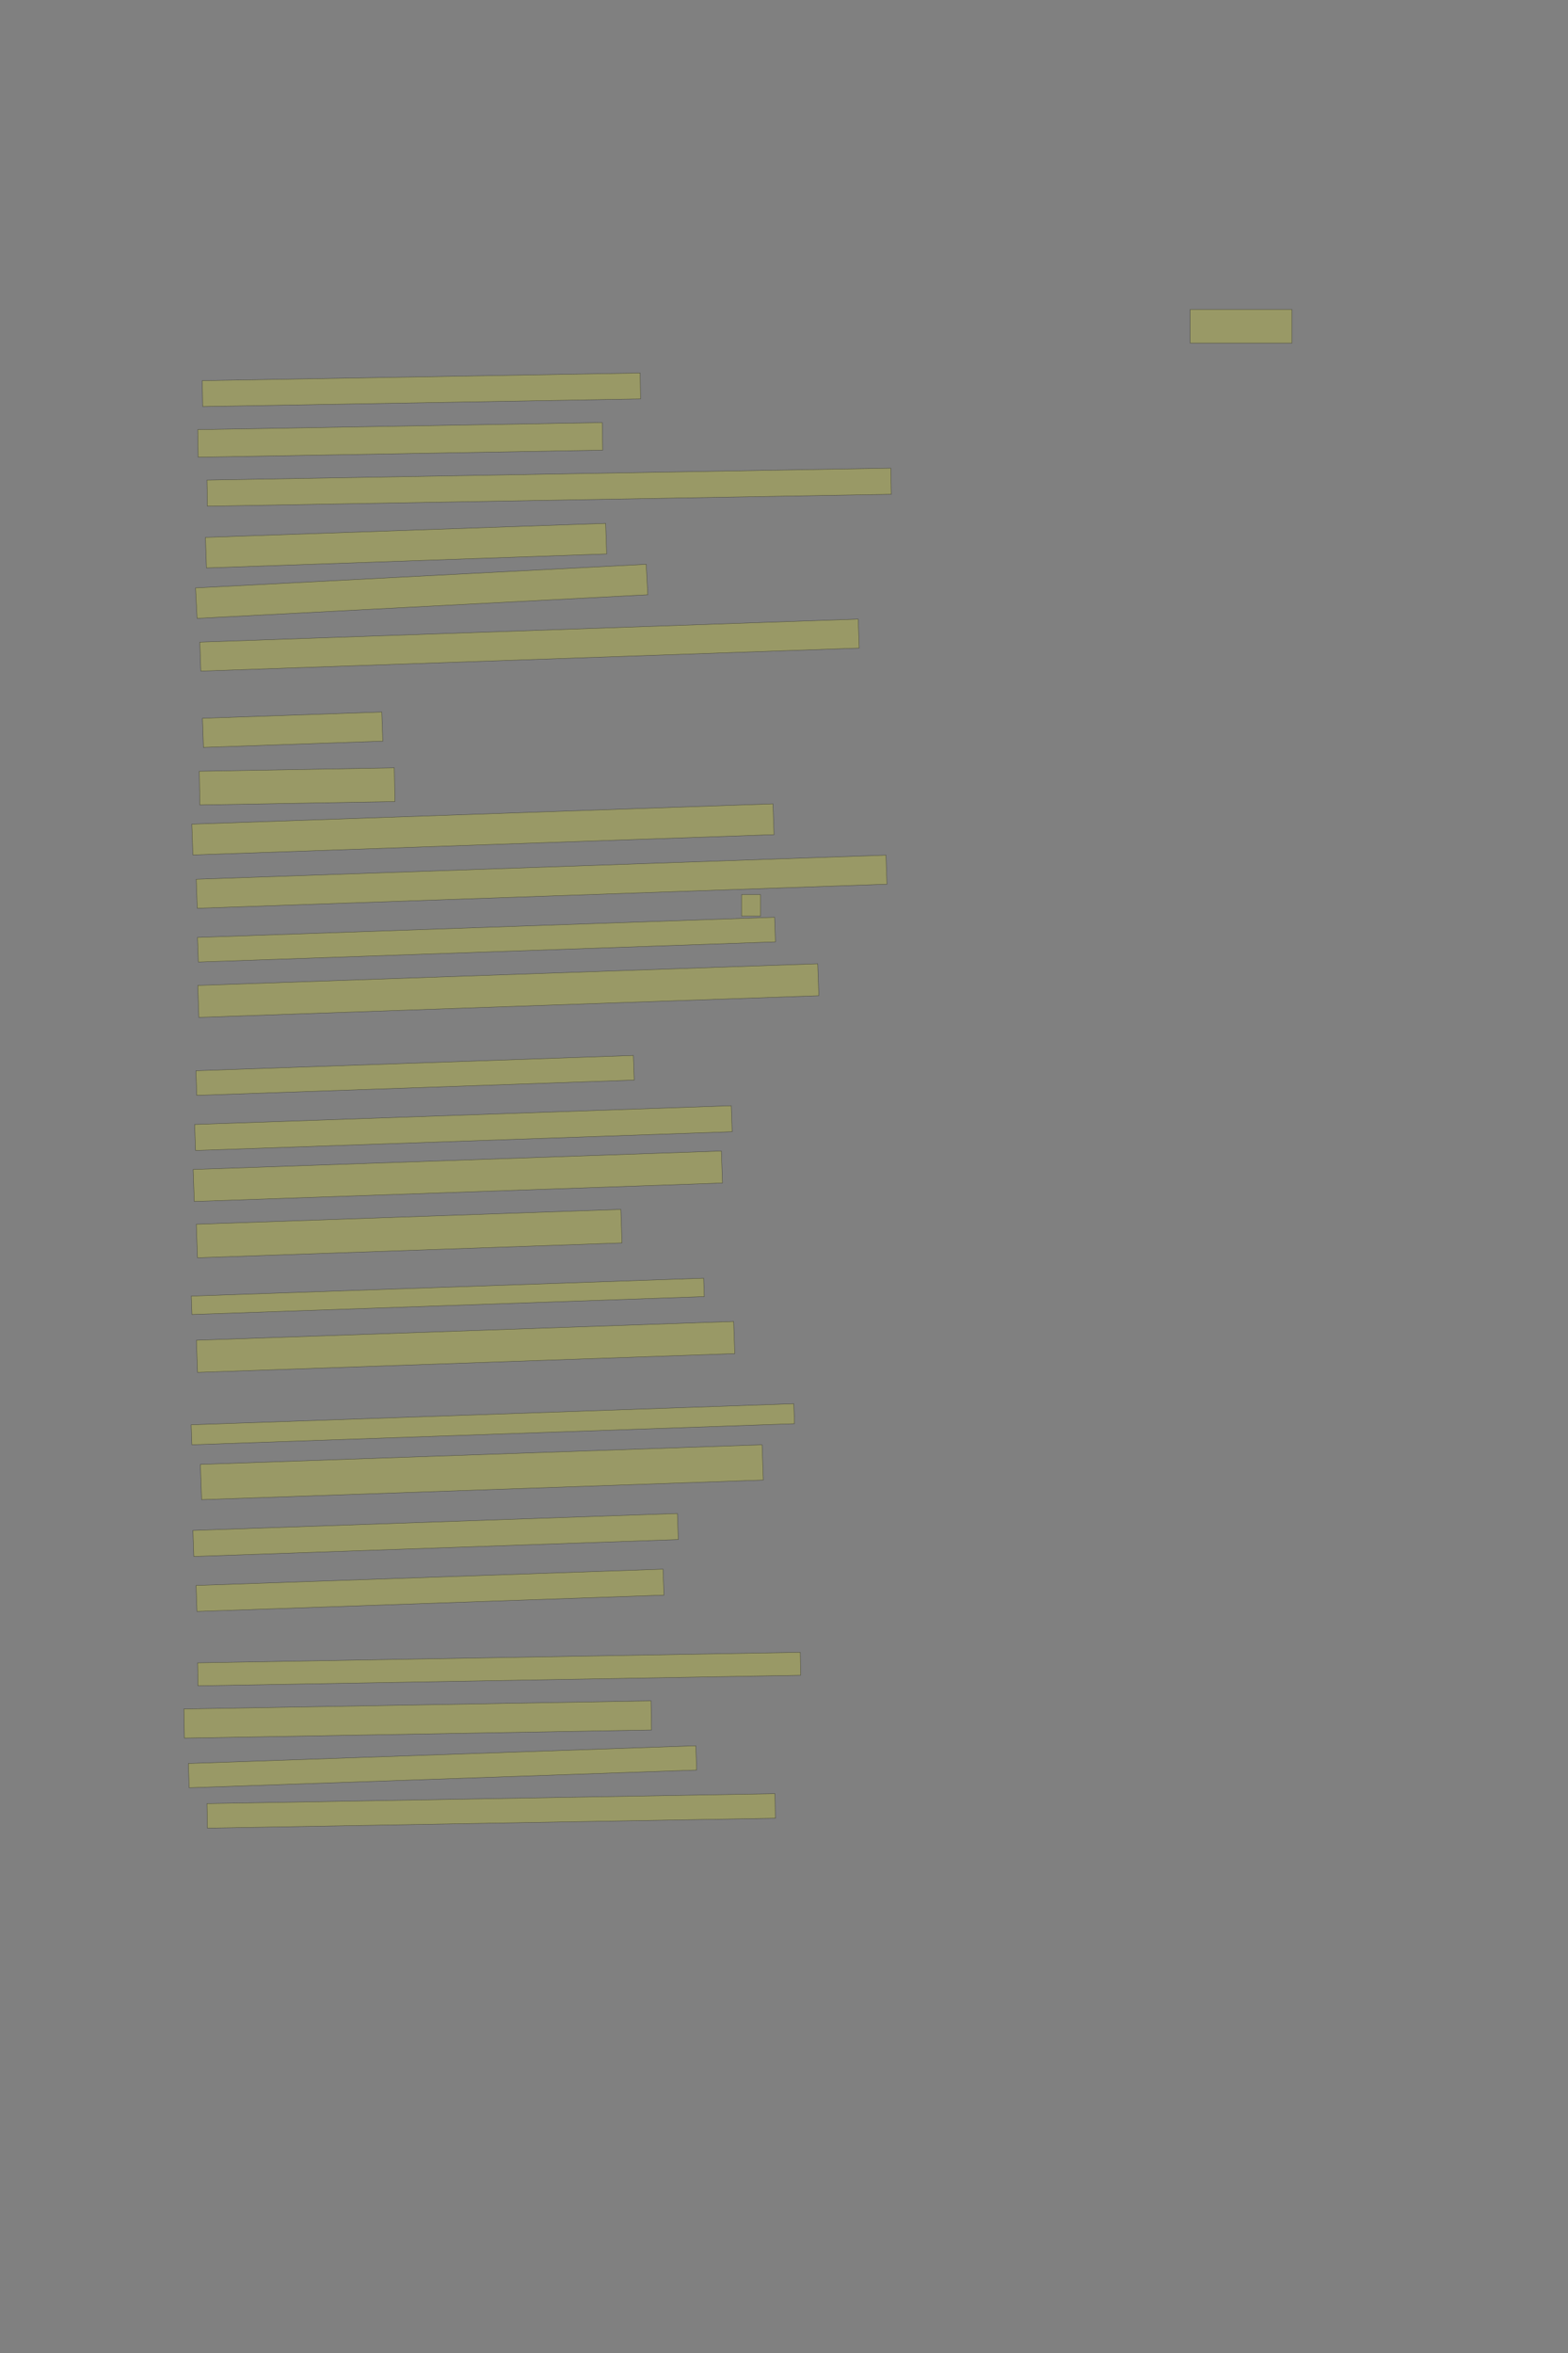 <?xml version="1.0" encoding="UTF-8" standalone="no"?><svg xmlns="http://www.w3.org/2000/svg" xmlns:xlink="http://www.w3.org/1999/xlink" height="6144" width="4096">
 <rect width="100%" height="100%" fill="#808080" stroke="none"/>
 <g>
  <title>Layer 1</title>
  <rect class=" imageannotationLine imageannotationLinked" fill="#FFFF00" fill-opacity="0.2" height="88" id="svg_2" stroke="#000000" stroke-opacity="0.5" width="265.715" x="3109.141" xlink:href="#la" y="808"/>
  <rect class=" imageannotationLine imageannotationLinked" fill="#FFFF00" fill-opacity="0.2" height="67.658" id="svg_4" stroke="#000000" stroke-opacity="0.5" transform="rotate(-1, 1100.82, 1017.76)" width="1143.912" x="528.862" xlink:href="#lb" y="983.935"/>
  <rect class=" imageannotationLine imageannotationLinked" fill="#FFFF00" fill-opacity="0.2" height="72.007" id="svg_6" stroke="#000000" stroke-opacity="0.5" transform="rotate(-1, 1045.43, 1148.63)" width="1056.903" x="516.976" xlink:href="#lc" y="1112.624"/>
  <rect class=" imageannotationLine imageannotationLinked" fill="#FFFF00" fill-opacity="0.2" height="68.218" id="svg_8" stroke="#000000" stroke-opacity="0.5" transform="rotate(-1, 1434.46, 1272.08)" width="1786.607" x="541.162" xlink:href="#ld" y="1237.972"/>
  <rect class=" imageannotationLine imageannotationLinked" fill="#FFFF00" fill-opacity="0.2" height="79.884" id="svg_10" stroke="#000000" stroke-opacity="0.5" transform="rotate(-2, 1060.72, 1424.8)" width="1046.011" x="537.714" xlink:href="#le" y="1384.858"/>
  <rect class=" imageannotationLine imageannotationLinked" fill="#FFFF00" fill-opacity="0.2" height="79.636" id="svg_12" stroke="#000000" stroke-opacity="0.5" transform="rotate(-3, 1101.49, 1544.05)" width="1178.908" x="512.032" xlink:href="#lf" y="1504.231"/>
  <rect class=" imageannotationLine imageannotationLinked" fill="#FFFF00" fill-opacity="0.2" height="75.748" id="svg_14" stroke="#000000" stroke-opacity="0.5" transform="rotate(-2, 1383.22, 1684.44)" width="1720.952" x="522.745" xlink:href="#lg" y="1646.572"/>
  <rect class=" imageannotationLine imageannotationLinked" fill="#FFFF00" fill-opacity="0.2" height="76.086" id="svg_16" stroke="#000000" stroke-opacity="0.5" transform="rotate(-2, 764.417, 1905.39)" width="468.737" x="530.048" xlink:href="#lh" y="1867.345"/>
  <rect class=" imageannotationLine imageannotationLinked" fill="#FFFF00" fill-opacity="0.2" height="88.005" id="svg_18" stroke="#000000" stroke-opacity="0.5" transform="rotate(-1, 776.068, 2053.4)" width="509.545" x="521.295" xlink:href="#li" y="2009.396"/>
  <rect class=" imageannotationLine imageannotationLinked" fill="#FFFF00" fill-opacity="0.2" height="80.443" id="svg_20" stroke="#000000" stroke-opacity="0.5" transform="rotate(-2, 1261.54, 2165.65)" width="1519.03" x="502.027" xlink:href="#lj" y="2125.427"/>
  <rect class=" imageannotationLine imageannotationLinked" fill="#FFFF00" fill-opacity="0.2" height="75.887" id="svg_22" stroke="#000000" stroke-opacity="0.5" transform="rotate(-2, 1414.84, 2302.29)" width="1802.806" x="513.438" xlink:href="#lk" y="2264.35"/>
  <rect class=" imageannotationLine imageannotationLinked" fill="#FFFF00" fill-opacity="0.2" height="56" id="svg_24" stroke="#000000" stroke-opacity="0.5" width="49.715" x="1937.141" xlink:href="#ll" y="2336"/>
  <rect class=" imageannotationLine imageannotationLinked" fill="#FFFF00" fill-opacity="0.2" height="64.313" id="svg_26" stroke="#000000" stroke-opacity="0.5" transform="rotate(-2, 1270.75, 2453.54)" width="1508.523" x="516.484" xlink:href="#lm" y="2421.379"/>
  <rect class=" imageannotationLine imageannotationLinked" fill="#FFFF00" fill-opacity="0.2" height="83.464" id="svg_28" stroke="#000000" stroke-opacity="0.5" transform="rotate(-2, 1327.75, 2586.52)" width="1620.454" x="517.53" xlink:href="#ln" y="2544.791"/>
  <rect class=" imageannotationLine imageannotationLinked" fill="#FFFF00" fill-opacity="0.2" height="64.313" id="svg_30" stroke="#000000" stroke-opacity="0.5" transform="rotate(-2, 1084.28, 2808.05)" width="1143.348" x="512.601" xlink:href="#lo" y="2775.891"/>
  <rect class=" imageannotationLine imageannotationLinked" fill="#FFFF00" fill-opacity="0.2" height="67.949" id="svg_32" stroke="#000000" stroke-opacity="0.5" transform="rotate(-2, 1210.53, 2945.6)" width="1402.542" x="509.256" xlink:href="#lp" y="2911.625"/>
  <rect class=" imageannotationLine imageannotationLinked" fill="#FFFF00" fill-opacity="0.2" height="83.603" id="svg_34" stroke="#000000" stroke-opacity="0.5" transform="rotate(-2, 1195.92, 3071.34)" width="1380.6" x="505.625" xlink:href="#lq" y="3029.534"/>
  <rect class=" imageannotationLine imageannotationLinked" fill="#FFFF00" fill-opacity="0.2" height="87.601" id="svg_36" stroke="#000000" stroke-opacity="0.5" transform="rotate(-2, 1068.82, 3221.08)" width="1109.603" x="514.023" xlink:href="#lr" y="3177.276"/>
  <rect class=" imageannotationLine imageannotationLinked" fill="#FFFF00" fill-opacity="0.2" height="48.09" id="svg_38" stroke="#000000" stroke-opacity="0.5" transform="rotate(-2, 1169.74, 3384.95)" width="1339.14" x="500.169" xlink:href="#ls" y="3360.906"/>
  <rect class=" imageannotationLine imageannotationLinked" fill="#FFFF00" fill-opacity="0.2" height="84.022" id="svg_40" stroke="#000000" stroke-opacity="0.5" transform="rotate(-2, 1216.22, 3517.02)" width="1404.218" x="514.11" xlink:href="#lt" y="3475.01"/>
  <rect class=" imageannotationLine imageannotationLinked" fill="#FFFF00" fill-opacity="0.2" height="52.181" id="svg_42" stroke="#000000" stroke-opacity="0.5" transform="rotate(-2, 1287.42, 3718.88)" width="1575.136" x="499.854" xlink:href="#lu" y="3692.793"/>
  <rect class=" imageannotationLine imageannotationLinked" fill="#FFFF00" fill-opacity="0.2" height="92.157" id="svg_44" stroke="#000000" stroke-opacity="0.5" transform="rotate(-2, 1258.7, 3844.17)" width="1468.267" x="524.564" xlink:href="#lv" y="3798.088"/>
  <rect class=" imageannotationLine imageannotationLinked" fill="#FFFF00" fill-opacity="0.2" height="68.032" id="svg_46" stroke="#000000" stroke-opacity="0.5" transform="rotate(-2, 1137.95, 4008.03)" width="1266.346" x="504.777" xlink:href="#lw" y="3974.018"/>
  <rect class=" imageannotationLine imageannotationLinked" fill="#FFFF00" fill-opacity="0.2" height="67.892" id="svg_48" stroke="#000000" stroke-opacity="0.5" transform="rotate(-2, 1123.34, 4152.47)" width="1220.558" x="513.057" xlink:href="#lx" y="4118.528"/>
  <rect class=" imageannotationLine imageannotationLinked" fill="#FFFF00" fill-opacity="0.2" height="59.936" id="svg_50" stroke="#000000" stroke-opacity="0.5" transform="rotate(-1, 1303.84, 4358.15)" width="1574.5" x="516.589" xlink:href="#ly" y="4328.183"/>
  <rect class=" imageannotationLine imageannotationLinked" fill="#FFFF00" fill-opacity="0.2" height="76.077" id="svg_52" stroke="#000000" stroke-opacity="0.5" transform="rotate(-1, 1091.17, 4489.8)" width="1220.459" x="480.94" xlink:href="#lz" y="4451.756"/>
  <rect class=" imageannotationLine imageannotationLinked" fill="#FFFF00" fill-opacity="0.2" height="63.469" id="svg_54" stroke="#000000" stroke-opacity="0.5" transform="rotate(-2, 1155.92, 4613.27)" width="1326.449" x="492.699" xlink:href="#laa" y="4581.53"/>
  <rect class=" imageannotationLine imageannotationLinked" fill="#FFFF00" fill-opacity="0.2" height="64.078" id="svg_56" stroke="#000000" stroke-opacity="0.5" transform="rotate(-1, 1283.15, 4728.51)" width="1483.86" x="541.216" xlink:href="#lab" y="4696.474"/>
 </g>

</svg>